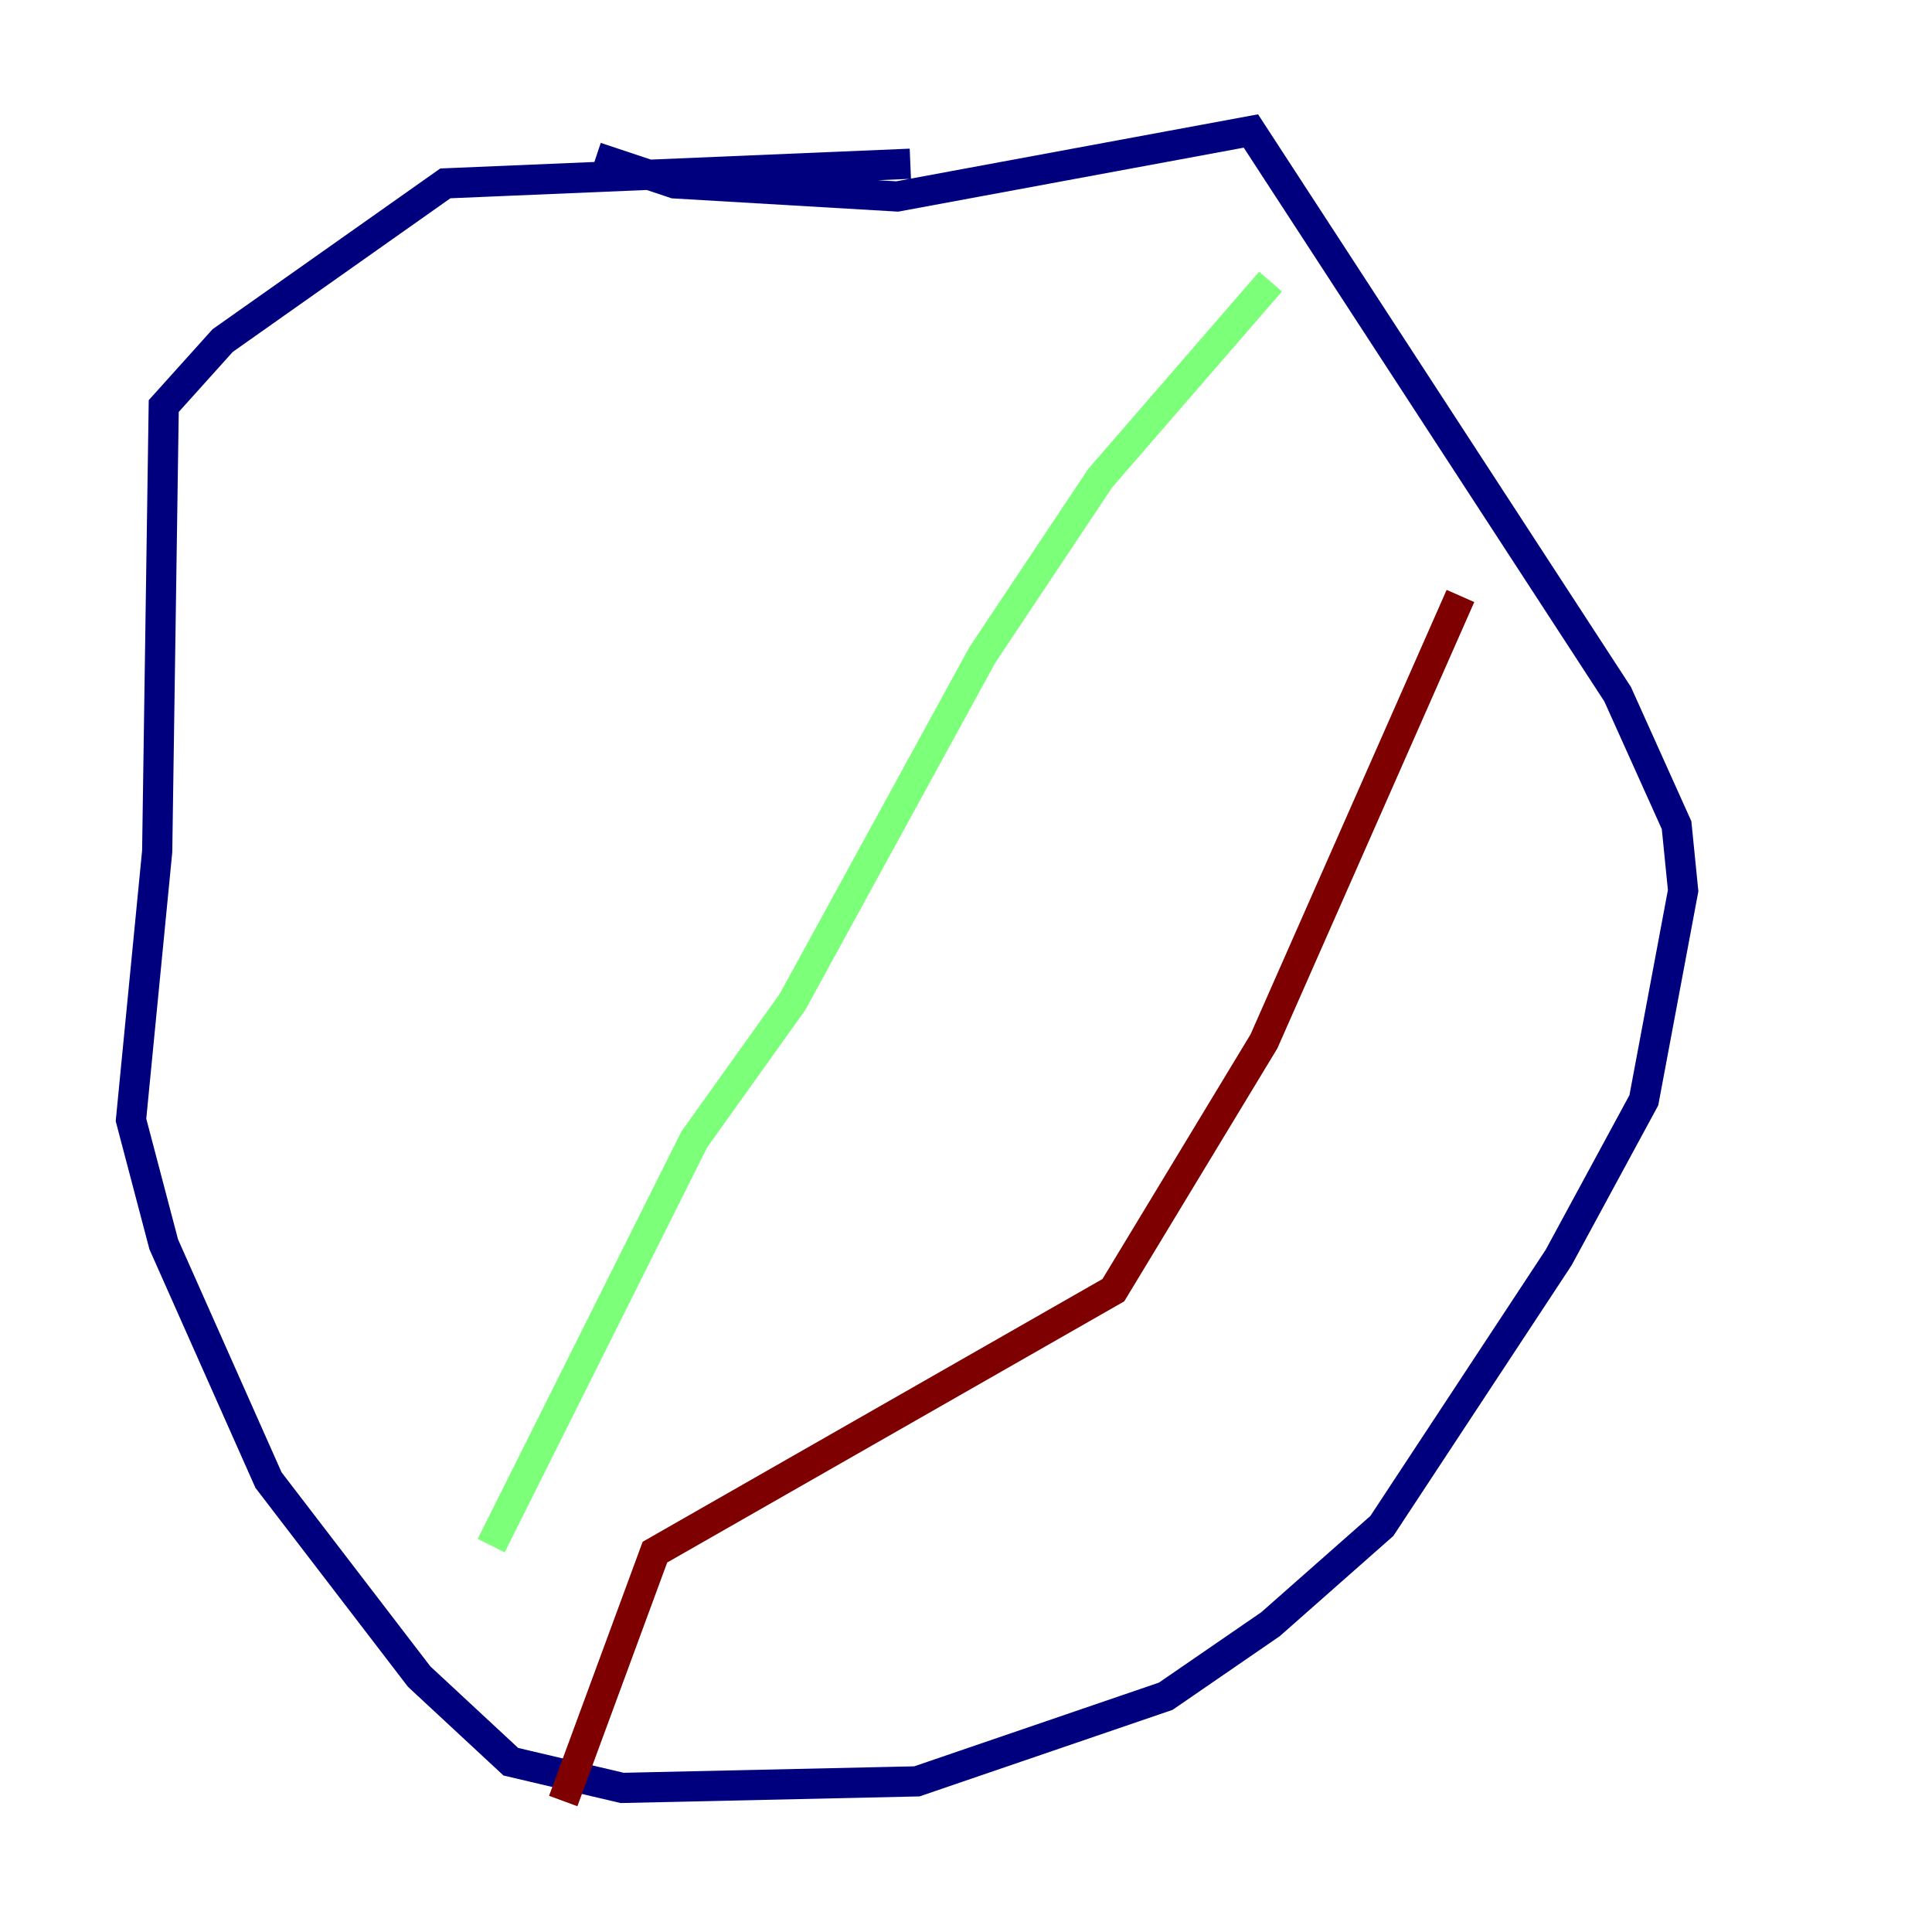 <?xml version="1.0" encoding="utf-8" ?>
<svg baseProfile="tiny" height="128" version="1.2" viewBox="0,0,128,128" width="128" xmlns="http://www.w3.org/2000/svg" xmlns:ev="http://www.w3.org/2001/xml-events" xmlns:xlink="http://www.w3.org/1999/xlink"><defs /><polyline fill="none" points="39.485,10.414 44.691,12.149 59.444,13.017 82.875,8.678 107.173,45.993 111.078,54.671 111.512,59.01 108.909,72.895 103.268,83.308 91.552,101.098 84.176,107.607 77.234,112.38 60.746,118.02 41.22,118.454 33.844,116.719 27.77,111.078 17.79,98.061 10.848,82.441 8.678,74.197 10.414,56.407 10.848,26.902 14.752,22.563 29.505,12.149 60.312,10.848" stroke="#00007f" stroke-width="2" /><polyline fill="none" points="84.176,18.658 72.895,31.675 65.085,43.39 52.502,66.386 45.993,75.498 32.542,102.4" stroke="#7cff79" stroke-width="2" /><polyline fill="none" points="96.759,39.485 83.742,68.99 73.763,85.478 43.39,102.834 37.315,119.322" stroke="#7f0000" stroke-width="2" /></svg>